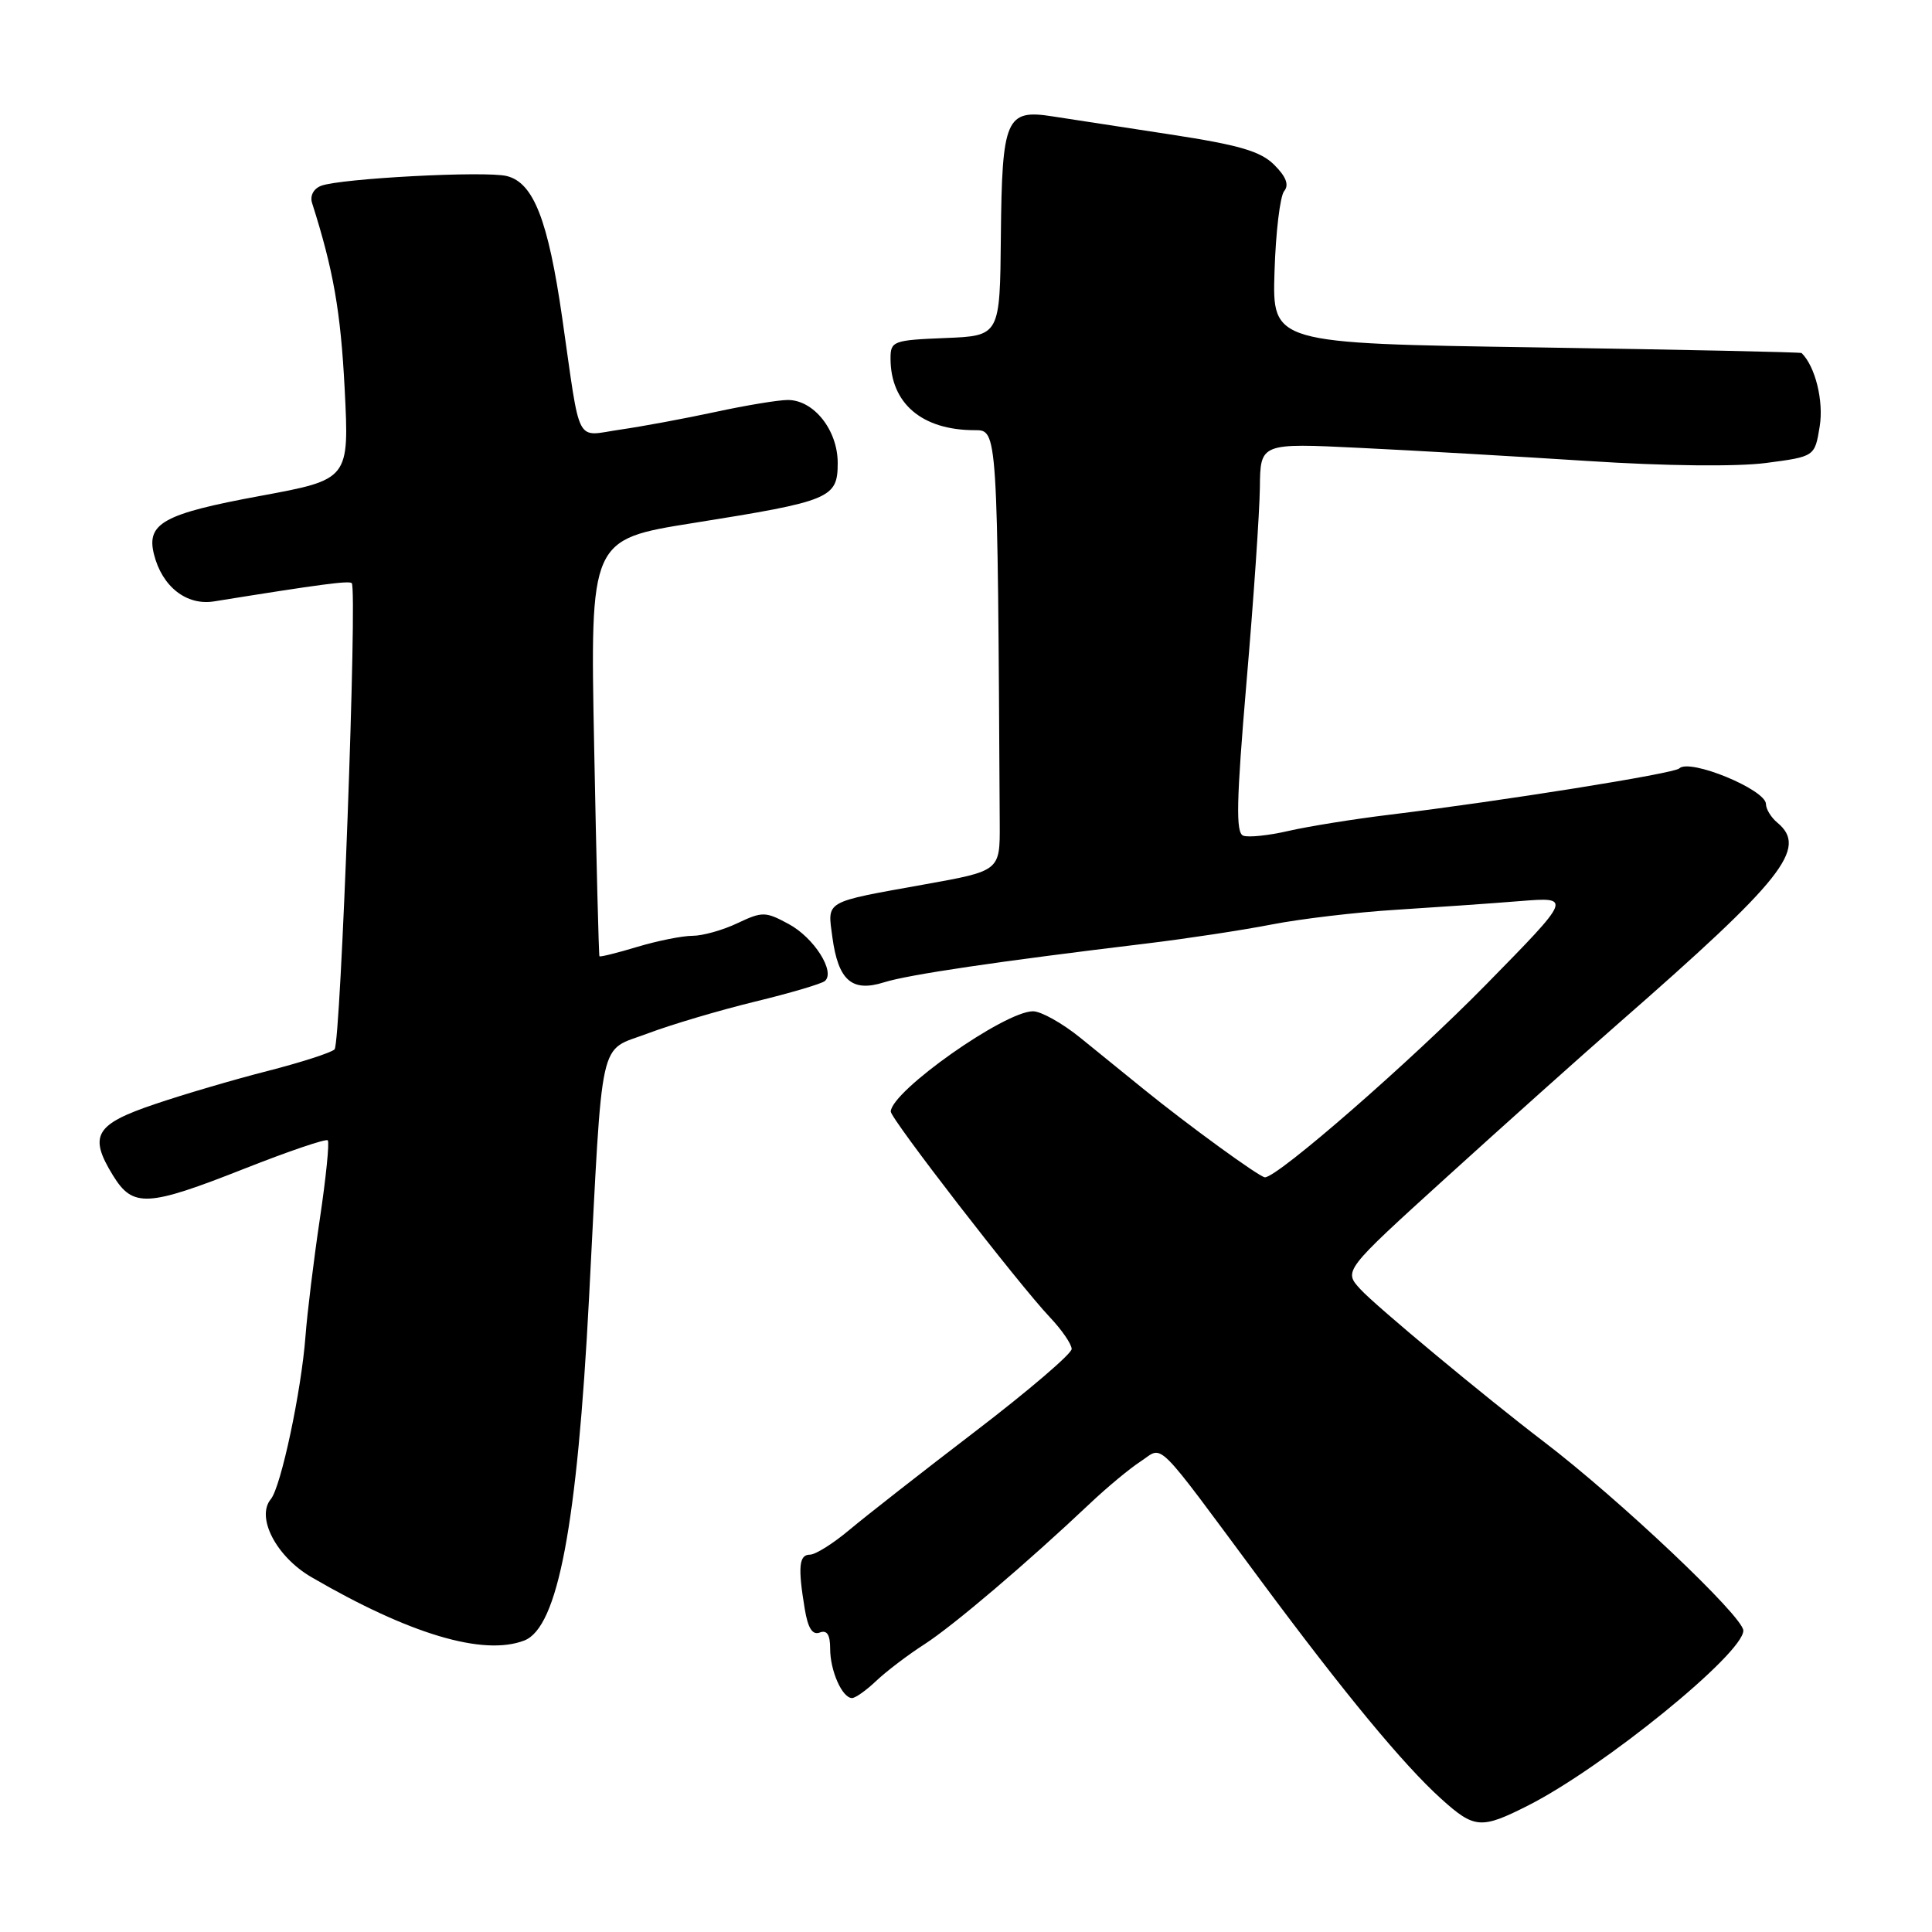 <?xml version="1.0" encoding="UTF-8" standalone="no"?>
<!DOCTYPE svg PUBLIC "-//W3C//DTD SVG 1.1//EN" "http://www.w3.org/Graphics/SVG/1.1/DTD/svg11.dtd" >
<svg xmlns="http://www.w3.org/2000/svg" xmlns:xlink="http://www.w3.org/1999/xlink" version="1.1" viewBox="0 0 256 256">
 <g >
 <path fill="currentColor"
d=" M 202.50 239.23 C 212.46 234.18 231.00 219.11 231.00 216.06 C 231.00 214.21 214.58 198.67 204.52 191.00 C 196.76 185.08 182.32 173.08 180.26 170.83 C 178.02 168.39 178.02 168.39 191.63 156.03 C 199.12 149.23 209.35 140.07 214.37 135.68 C 236.37 116.45 239.59 112.39 235.50 109.00 C 234.68 108.32 234.00 107.21 234.00 106.55 C 234.00 104.63 223.87 100.46 222.51 101.82 C 221.84 102.50 199.08 106.13 184.00 107.97 C 179.32 108.54 173.36 109.50 170.74 110.10 C 168.12 110.71 165.41 110.99 164.73 110.73 C 163.73 110.34 163.83 106.14 165.17 90.37 C 166.11 79.44 166.90 67.85 166.94 64.60 C 167.00 58.70 167.00 58.70 180.25 59.35 C 187.54 59.70 201.15 60.49 210.50 61.09 C 220.64 61.75 230.11 61.85 233.98 61.35 C 240.47 60.50 240.47 60.50 241.12 56.50 C 241.67 53.15 240.53 48.54 238.72 46.78 C 238.60 46.66 222.77 46.33 203.54 46.03 C 168.58 45.50 168.58 45.50 168.88 36.00 C 169.04 30.77 169.62 25.97 170.16 25.32 C 170.83 24.50 170.42 23.42 168.86 21.86 C 167.04 20.04 164.25 19.22 155.04 17.81 C 148.69 16.84 141.68 15.76 139.46 15.42 C 133.30 14.45 132.77 15.68 132.62 31.25 C 132.50 44.50 132.50 44.50 125.25 44.79 C 118.34 45.07 118.00 45.20 118.00 47.50 C 118.00 53.45 122.16 57.00 129.15 57.00 C 132.20 57.00 132.18 56.73 132.47 109.20 C 132.50 115.40 132.50 115.40 122.50 117.19 C 109.09 119.60 109.64 119.28 110.29 124.16 C 111.07 129.92 112.88 131.51 117.15 130.16 C 120.39 129.14 132.18 127.40 152.00 125.01 C 157.22 124.38 164.65 123.25 168.50 122.50 C 172.35 121.75 179.78 120.87 185.00 120.55 C 190.22 120.22 197.61 119.71 201.40 119.40 C 208.30 118.85 208.30 118.85 196.90 130.47 C 186.86 140.70 169.31 156.00 167.61 156.00 C 166.92 156.00 157.43 149.10 151.48 144.27 C 149.29 142.49 145.54 139.45 143.16 137.52 C 140.77 135.58 137.94 134.00 136.88 134.00 C 133.11 134.00 118.15 144.55 118.03 147.28 C 117.99 148.21 134.96 170.15 139.12 174.55 C 140.70 176.22 142.00 178.11 142.00 178.75 C 142.00 179.38 136.26 184.29 129.25 189.65 C 122.24 195.01 114.73 200.89 112.57 202.70 C 110.41 204.52 108.05 206.00 107.32 206.00 C 105.87 206.00 105.71 207.63 106.63 213.17 C 107.05 215.74 107.65 216.69 108.62 216.32 C 109.58 215.95 110.00 216.60 110.00 218.46 C 110.00 221.40 111.60 225.00 112.90 225.00 C 113.35 225.00 114.80 223.97 116.11 222.72 C 117.43 221.47 120.30 219.28 122.50 217.87 C 126.34 215.39 136.10 207.09 144.50 199.15 C 146.70 197.07 149.70 194.58 151.16 193.63 C 154.24 191.61 152.75 190.13 167.09 209.47 C 178.16 224.40 185.96 233.83 190.94 238.33 C 195.37 242.33 196.24 242.40 202.50 239.23 Z  M 69.46 217.38 C 73.92 215.67 76.48 202.13 78.05 172.00 C 79.90 136.42 79.23 139.43 85.82 136.94 C 88.95 135.76 95.33 133.87 100.00 132.73 C 104.67 131.60 108.86 130.36 109.30 129.99 C 110.73 128.76 107.85 124.23 104.49 122.43 C 101.42 120.77 101.01 120.77 97.71 122.33 C 95.78 123.25 93.10 124.00 91.76 124.00 C 90.42 124.00 87.13 124.66 84.46 125.46 C 81.78 126.27 79.52 126.83 79.43 126.71 C 79.34 126.60 79.02 114.12 78.73 98.99 C 78.19 71.48 78.19 71.48 91.87 69.30 C 110.09 66.40 111.00 66.02 111.00 61.34 C 111.00 56.99 107.83 53.00 104.39 53.00 C 103.15 53.00 98.84 53.71 94.82 54.58 C 90.79 55.45 85.13 56.50 82.23 56.92 C 76.12 57.79 76.99 59.45 74.50 42.15 C 72.63 29.16 70.70 24.21 67.16 23.33 C 64.36 22.62 45.11 23.64 42.55 24.62 C 41.55 25.00 41.05 25.94 41.35 26.89 C 44.18 35.78 45.14 41.25 45.67 51.52 C 46.28 63.53 46.28 63.53 34.49 65.71 C 21.68 68.07 19.37 69.34 20.40 73.44 C 21.47 77.73 24.71 80.27 28.35 79.69 C 42.45 77.42 46.25 76.92 46.61 77.27 C 47.37 78.04 45.15 138.25 44.33 139.05 C 43.87 139.49 39.90 140.77 35.50 141.90 C 31.10 143.02 24.35 145.00 20.50 146.31 C 12.59 148.98 11.72 150.47 14.97 155.75 C 17.61 160.04 19.51 159.94 32.45 154.83 C 38.25 152.54 43.20 150.86 43.43 151.10 C 43.67 151.34 43.20 156.03 42.38 161.52 C 41.56 167.01 40.71 173.99 40.48 177.04 C 39.93 184.34 37.23 197.01 35.89 198.64 C 33.89 201.04 36.60 206.26 41.25 208.97 C 54.25 216.54 64.03 219.46 69.46 217.38 Z "/>
</g>
</svg>